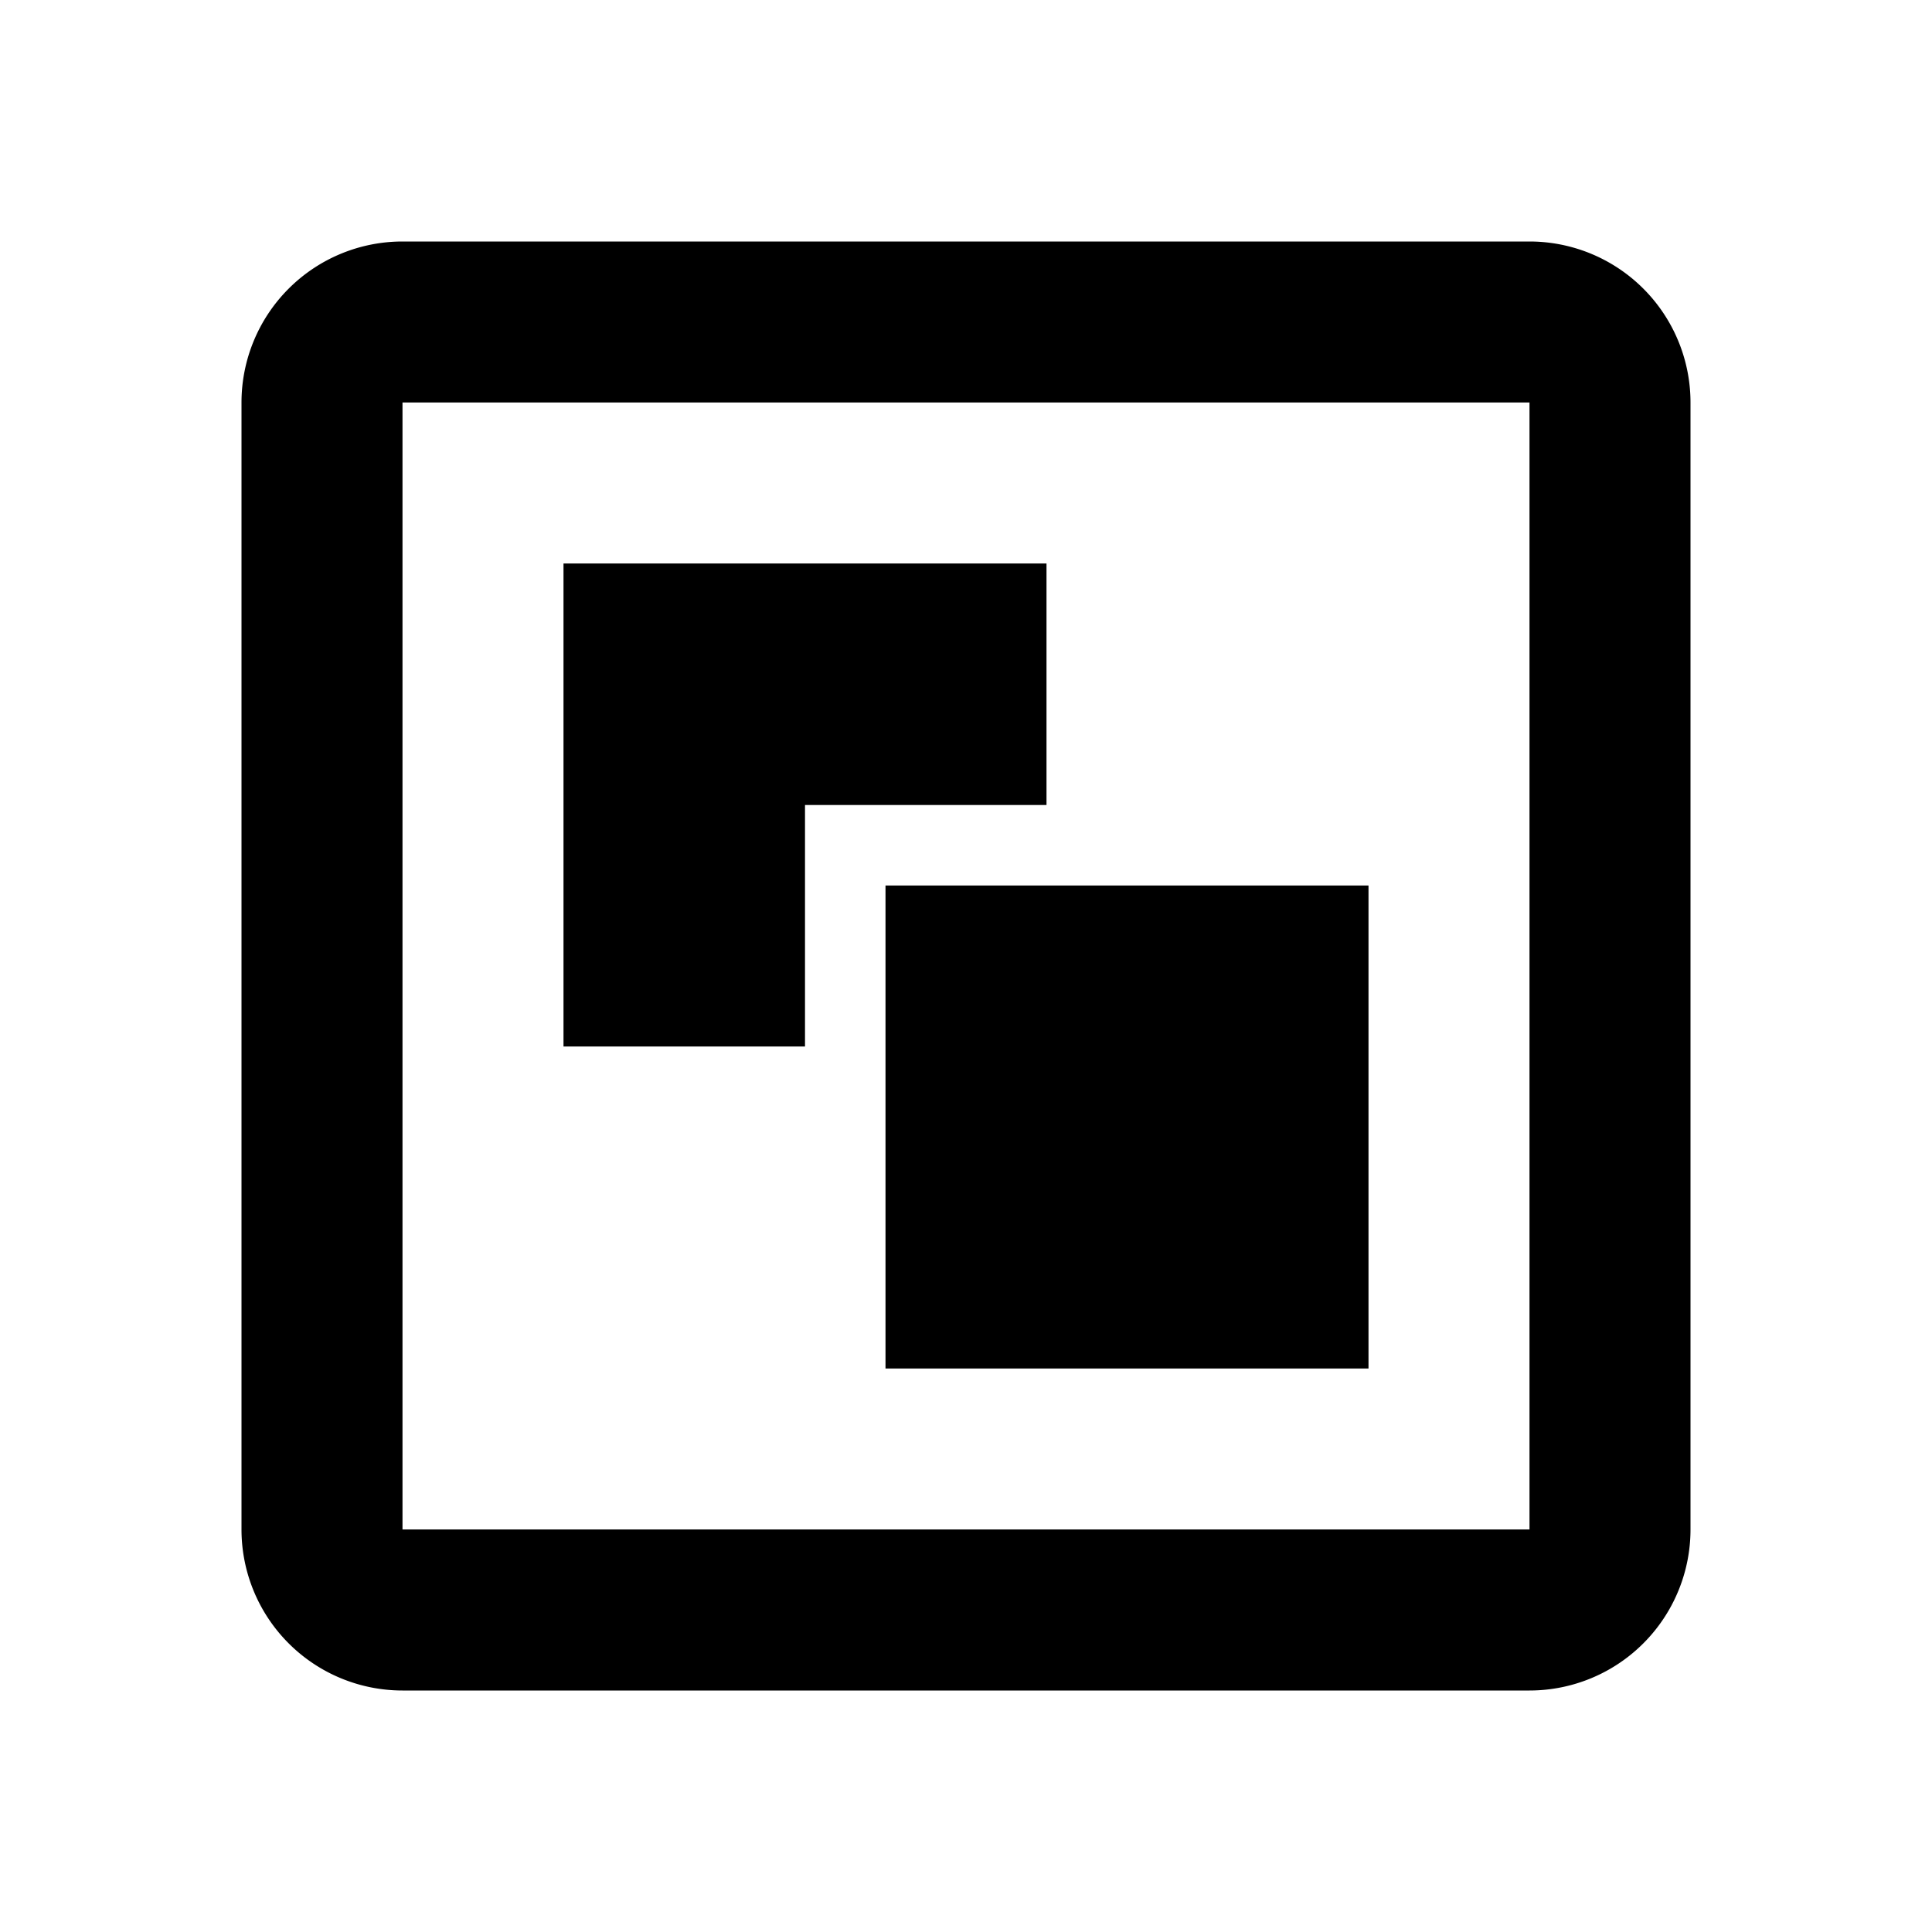 <svg width="24" height="24" xmlns="http://www.w3.org/2000/svg"><g fill="#000" fill-rule="evenodd"><path d="M5 3h14a2 2 0 0 1 2 2v14a2 2 0 0 1-2 2H5a2 2 0 0 1-2-2V5a2 2 0 0 1 2-2zm0 2v14h14V5H5z"/><path d="M13 10h-3v3H7V7h6v3zm-2 1h6v6h-6v-6z"/></g></svg>